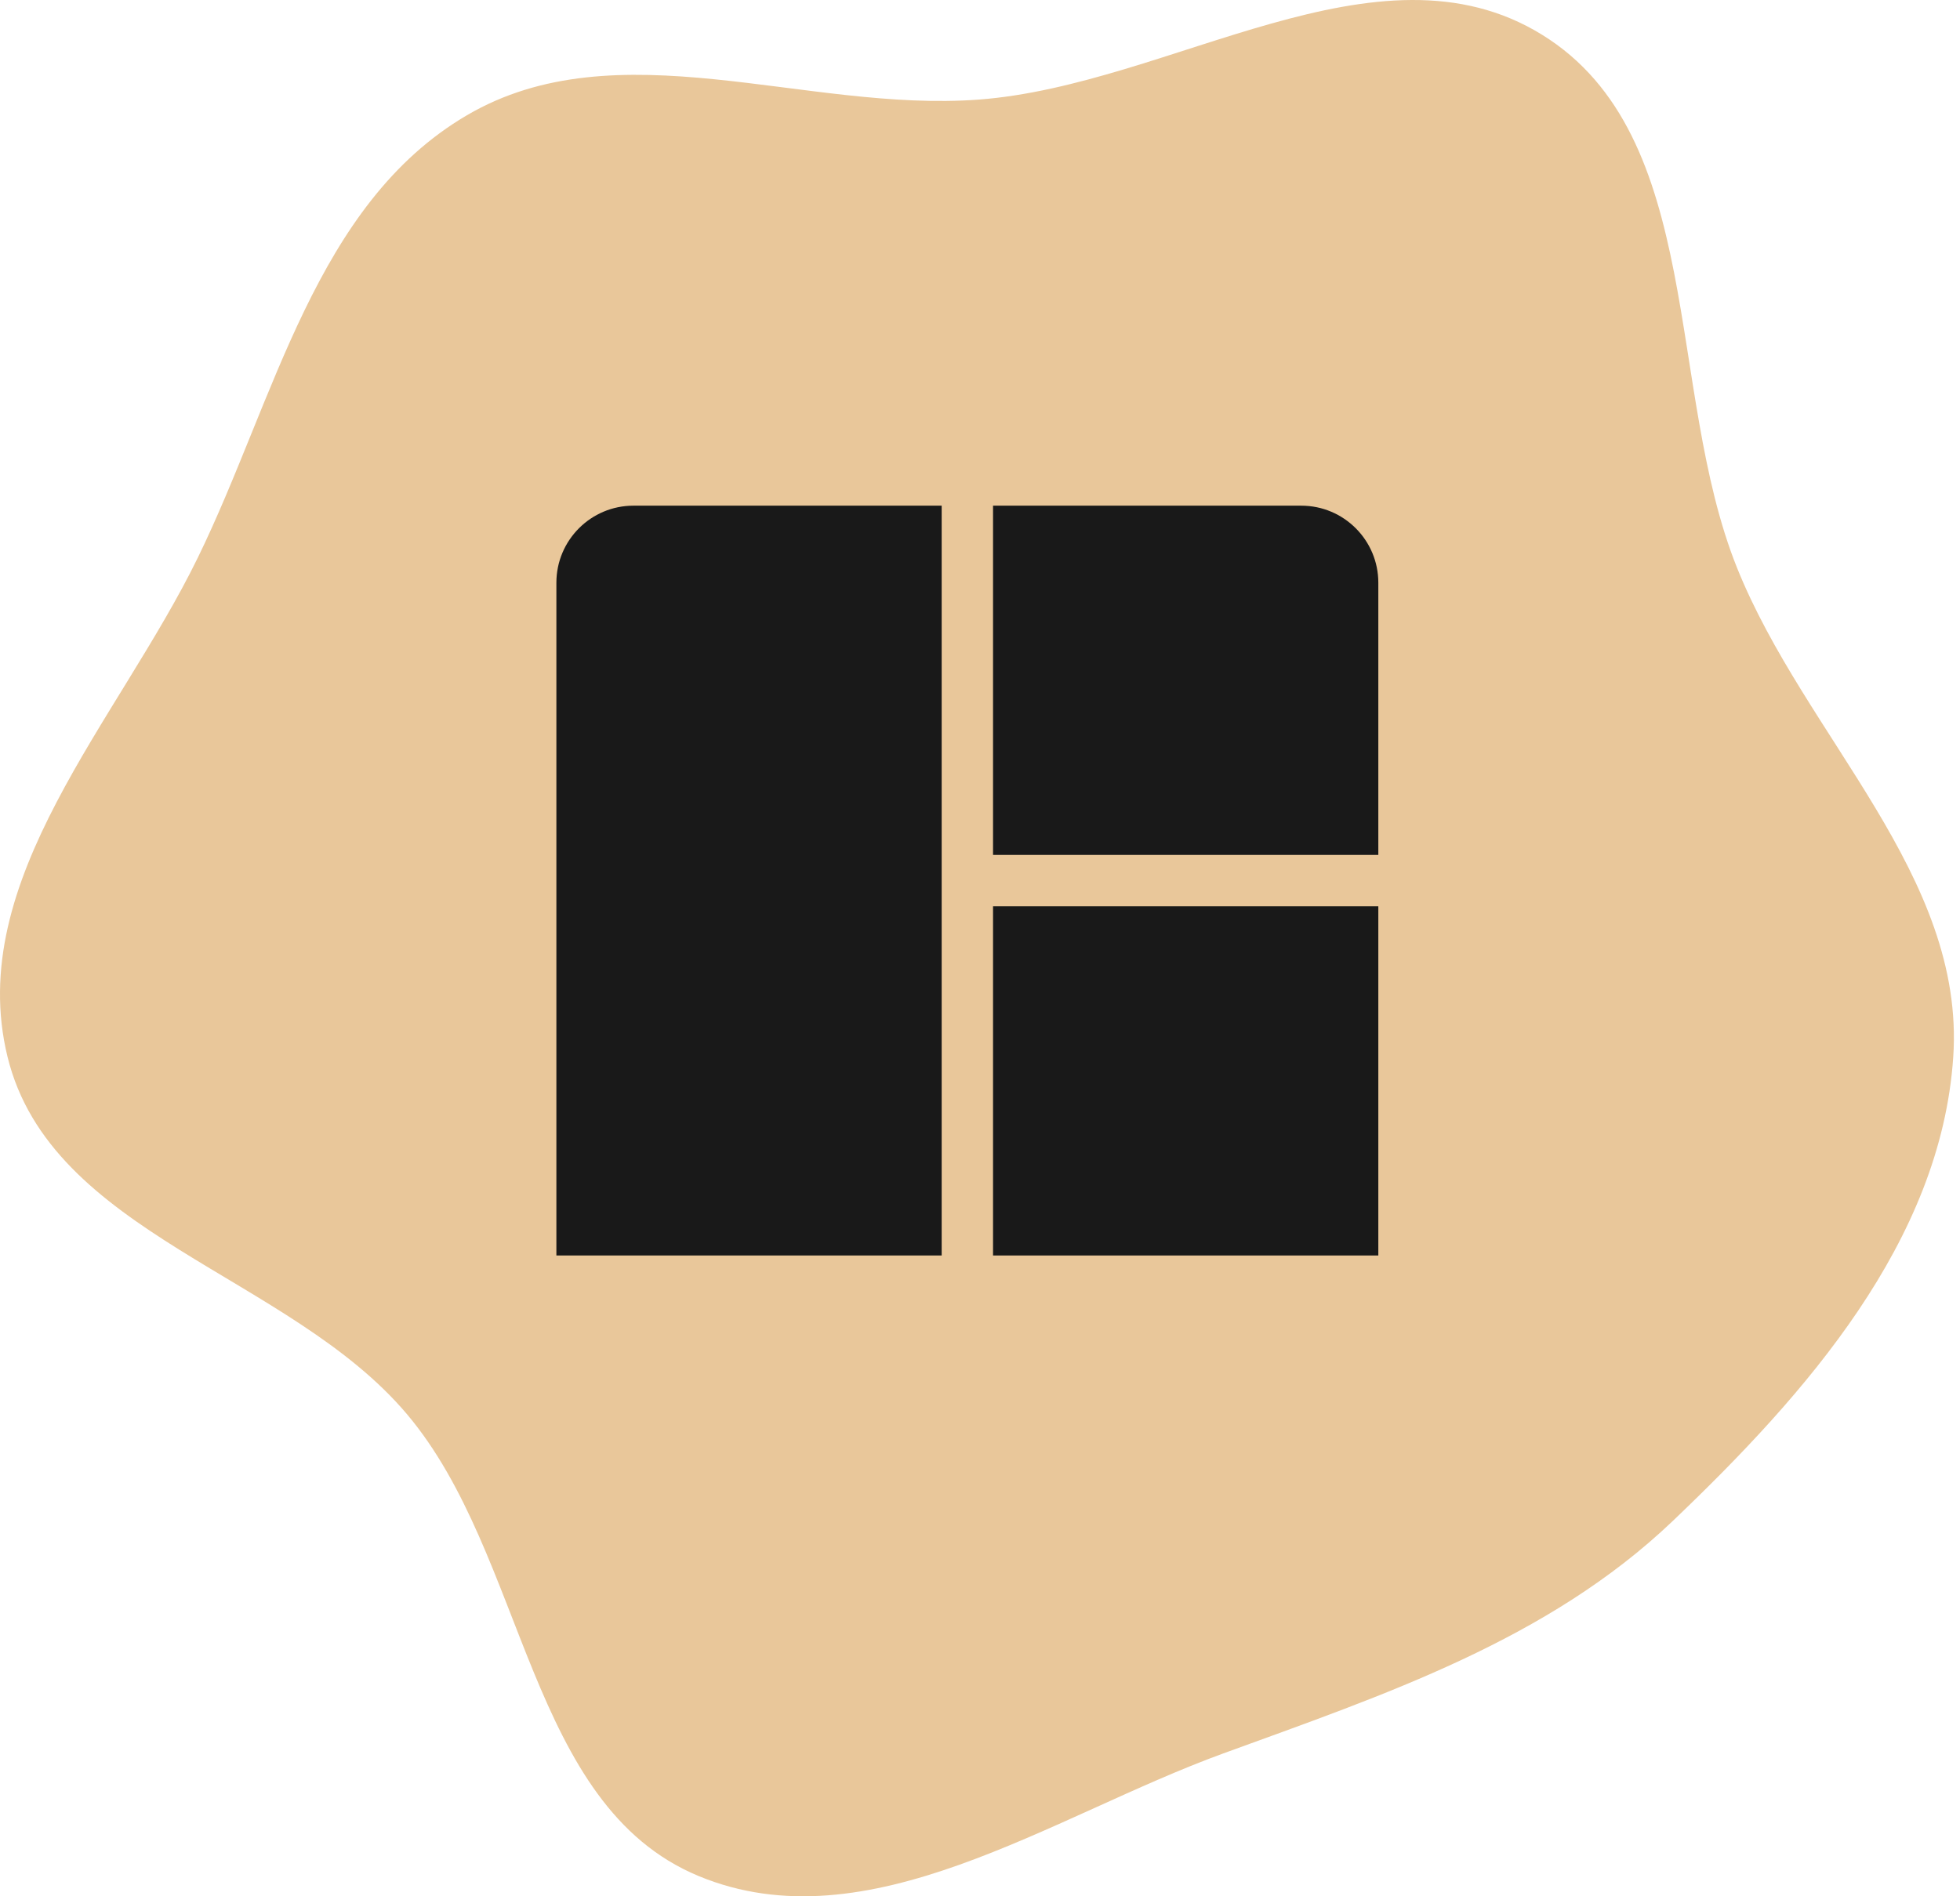 <svg width="155" height="150" viewBox="0 0 155 150" fill="none" xmlns="http://www.w3.org/2000/svg">
<path fill-rule="evenodd" clip-rule="evenodd" d="M77.396 7.878C92.61 6.737 108.946 -5.284 121.947 2.747C134.9 10.748 131.672 30.751 137.372 44.925C142.742 58.281 155.436 69.248 154.465 83.622C153.481 98.199 142.822 110.26 132.283 120.315C122.414 129.73 109.517 134.043 96.729 138.704C83.103 143.669 68.629 153.96 55.235 148.393C41.714 142.772 41.654 123.098 32.192 111.875C22.883 100.834 4.025 97.643 0.592 83.584C-2.819 69.615 9.345 57.023 15.645 44.11C21.756 31.583 24.935 16.152 36.917 9.121C48.819 2.138 63.656 8.908 77.396 7.878Z" fill="#E9C79A"/>
<path d="M78.531 40H102.907C106.272 40 109 42.732 109 46.096V67.625H78.531V40ZM74.469 40H50.093C46.731 40 44 42.73 44 46.096V99.312H74.469V40Z" fill="#191919"/>
<path d="M78.531 71.688V99.312H109V71.688H78.531Z" fill="#191919"/>
</svg>
